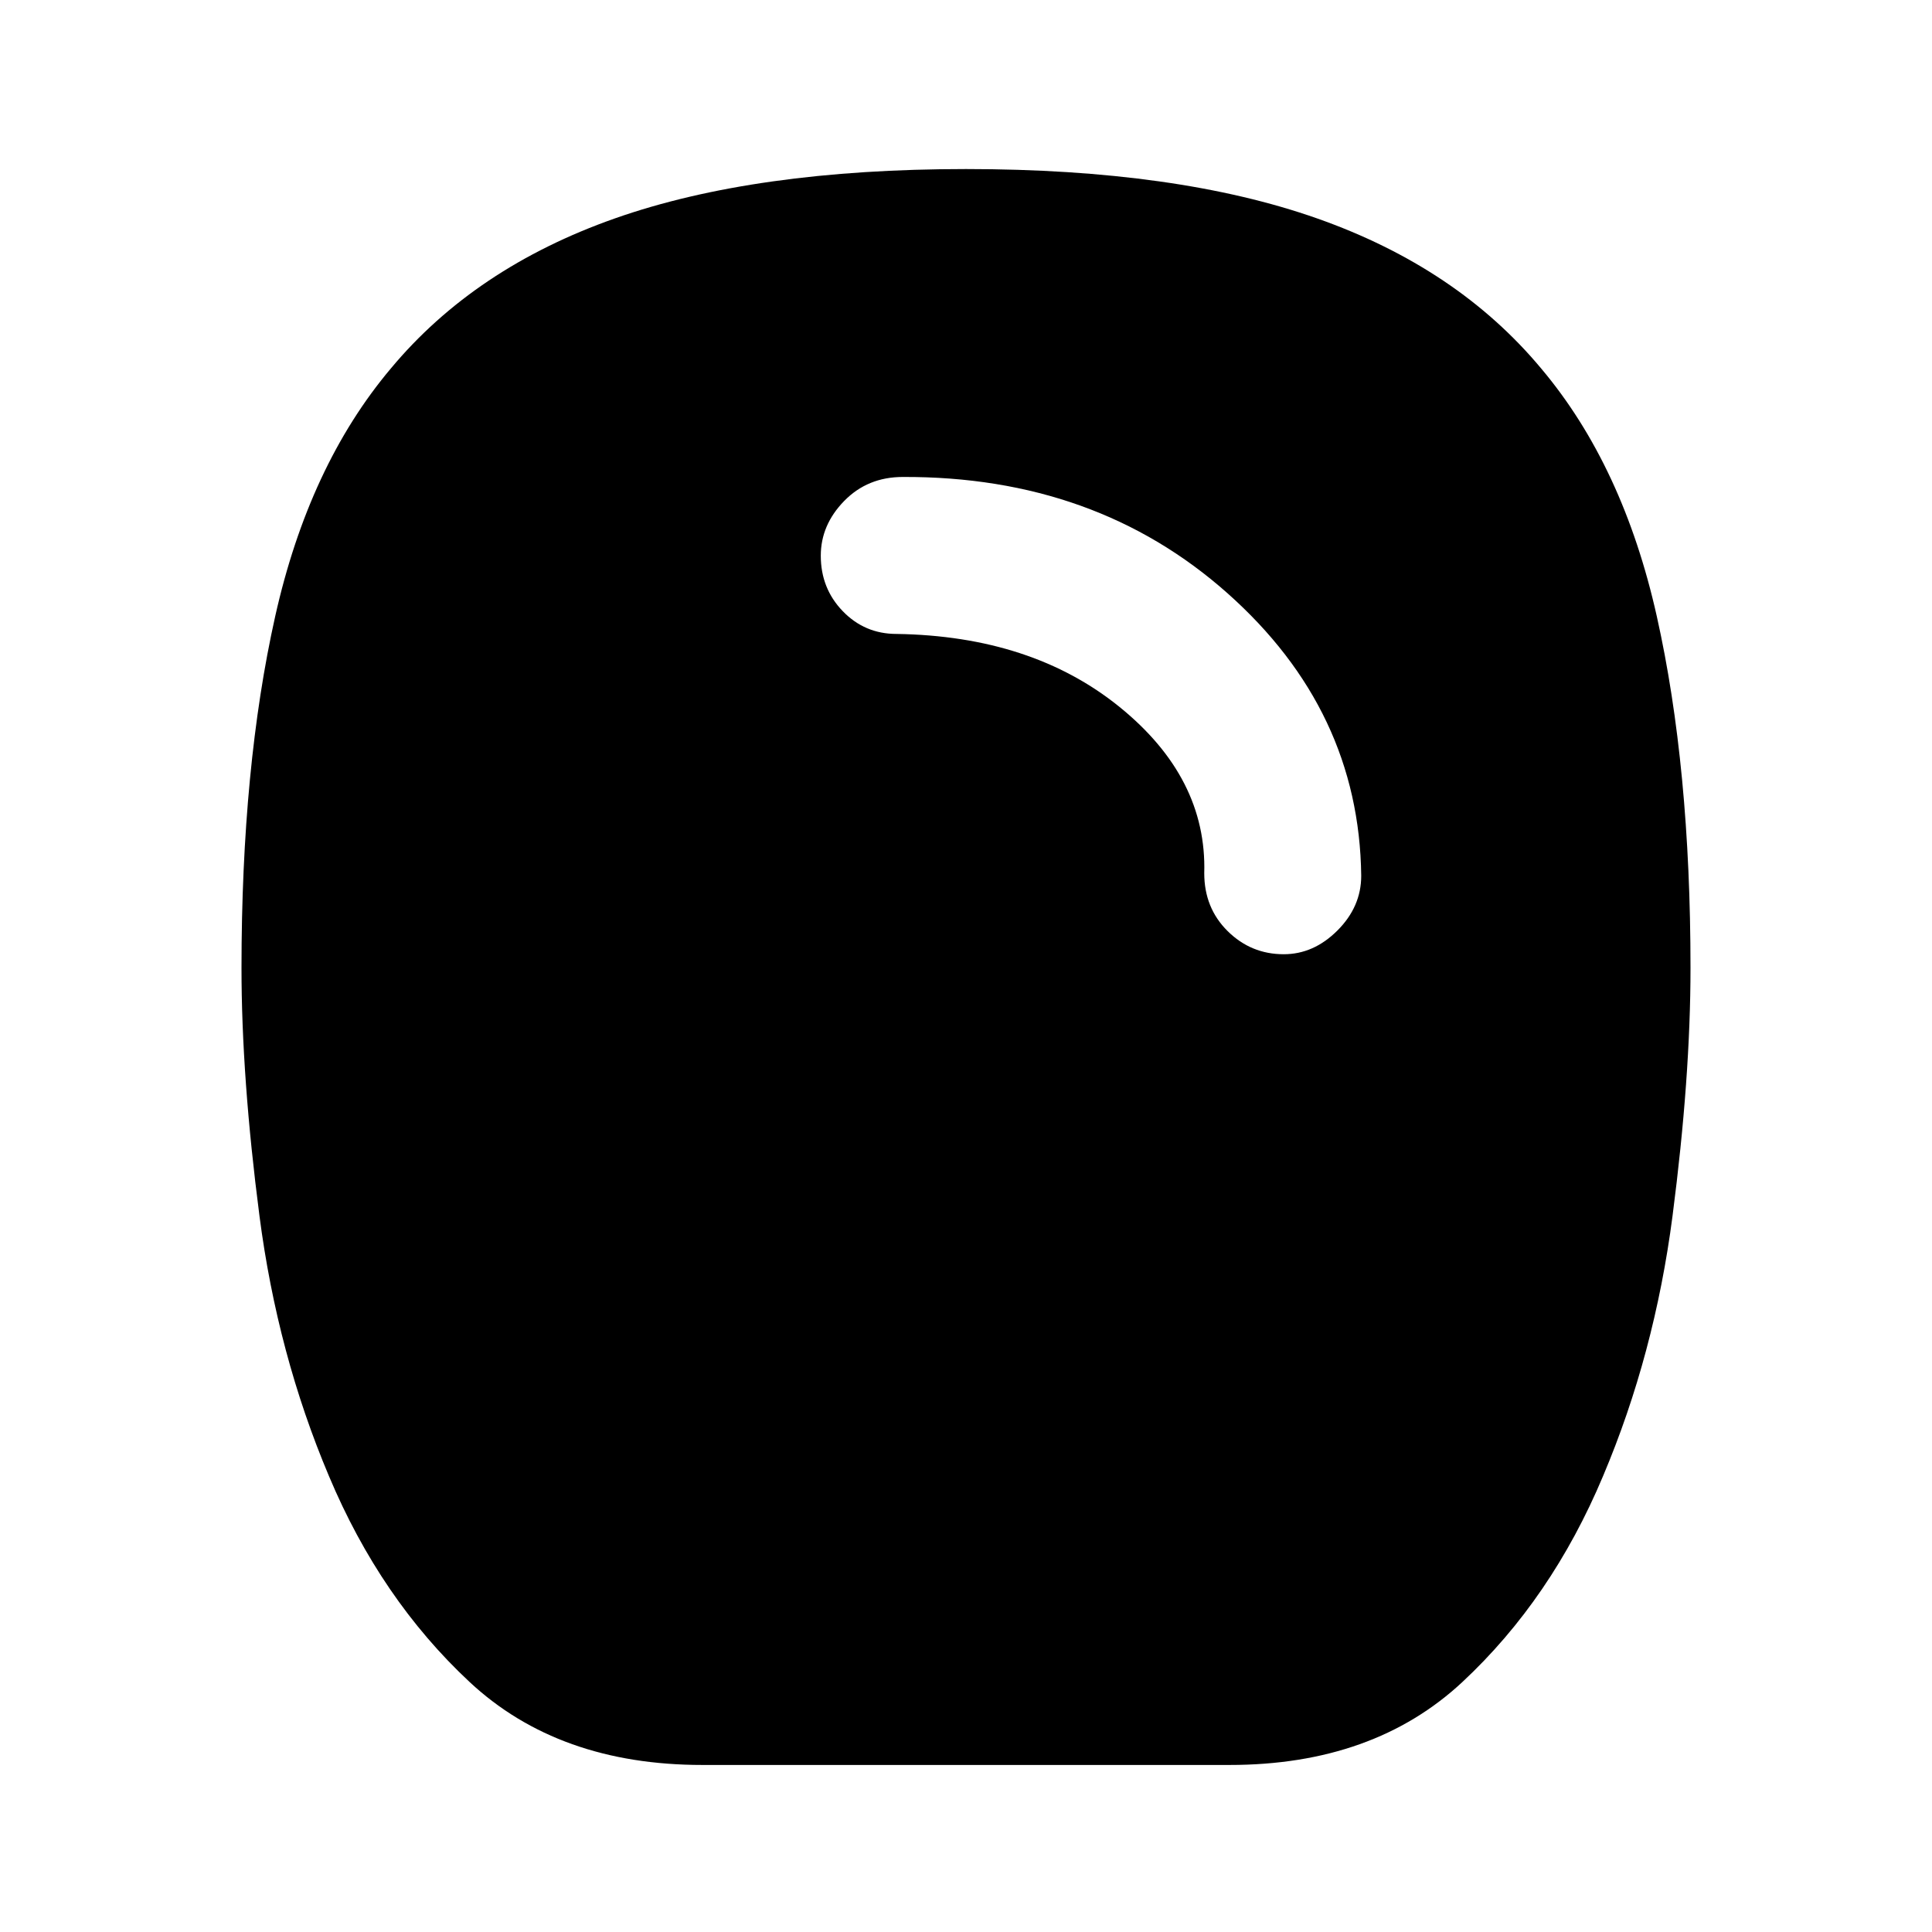 <svg xmlns="http://www.w3.org/2000/svg" height="20" viewBox="0 -960 960 960" width="20"><path d="M349.046-83.001q-71.507 0-115.729-41.248-44.222-41.247-69.846-102.253-25.623-60.576-34.547-129.352-8.923-68.776-8.923-123.206 0-99.786 16.731-174.632 16.731-74.845 57.423-123.153 41.692-50.077 111.346-74.615Q375.154-875.999 480-875.999q104.846 0 174.499 24.539 69.654 24.538 111.346 74.615 40.692 48.308 57.423 123.153 16.731 74.846 16.731 174.632 0 54.43-8.923 123.206-8.924 68.776-34.547 129.352-25.624 61.006-69.846 102.253-44.222 41.248-115.729 41.248H349.046Zm288.839-402.847q14.884 0 26.691-11.807 11.808-11.808 11.808-27.192-1-82.23-66.462-140.384-65.461-58.153-161.307-57.768-17.506 0-29.137 11.923-11.632 11.922-11.632 27.191 0 16.269 10.923 27.577 10.923 11.307 26.692 11.307 67.231 1 110.77 36.231t42.154 82.66q0 17.263 11.616 28.763 11.615 11.499 27.884 11.499Z"/></svg>